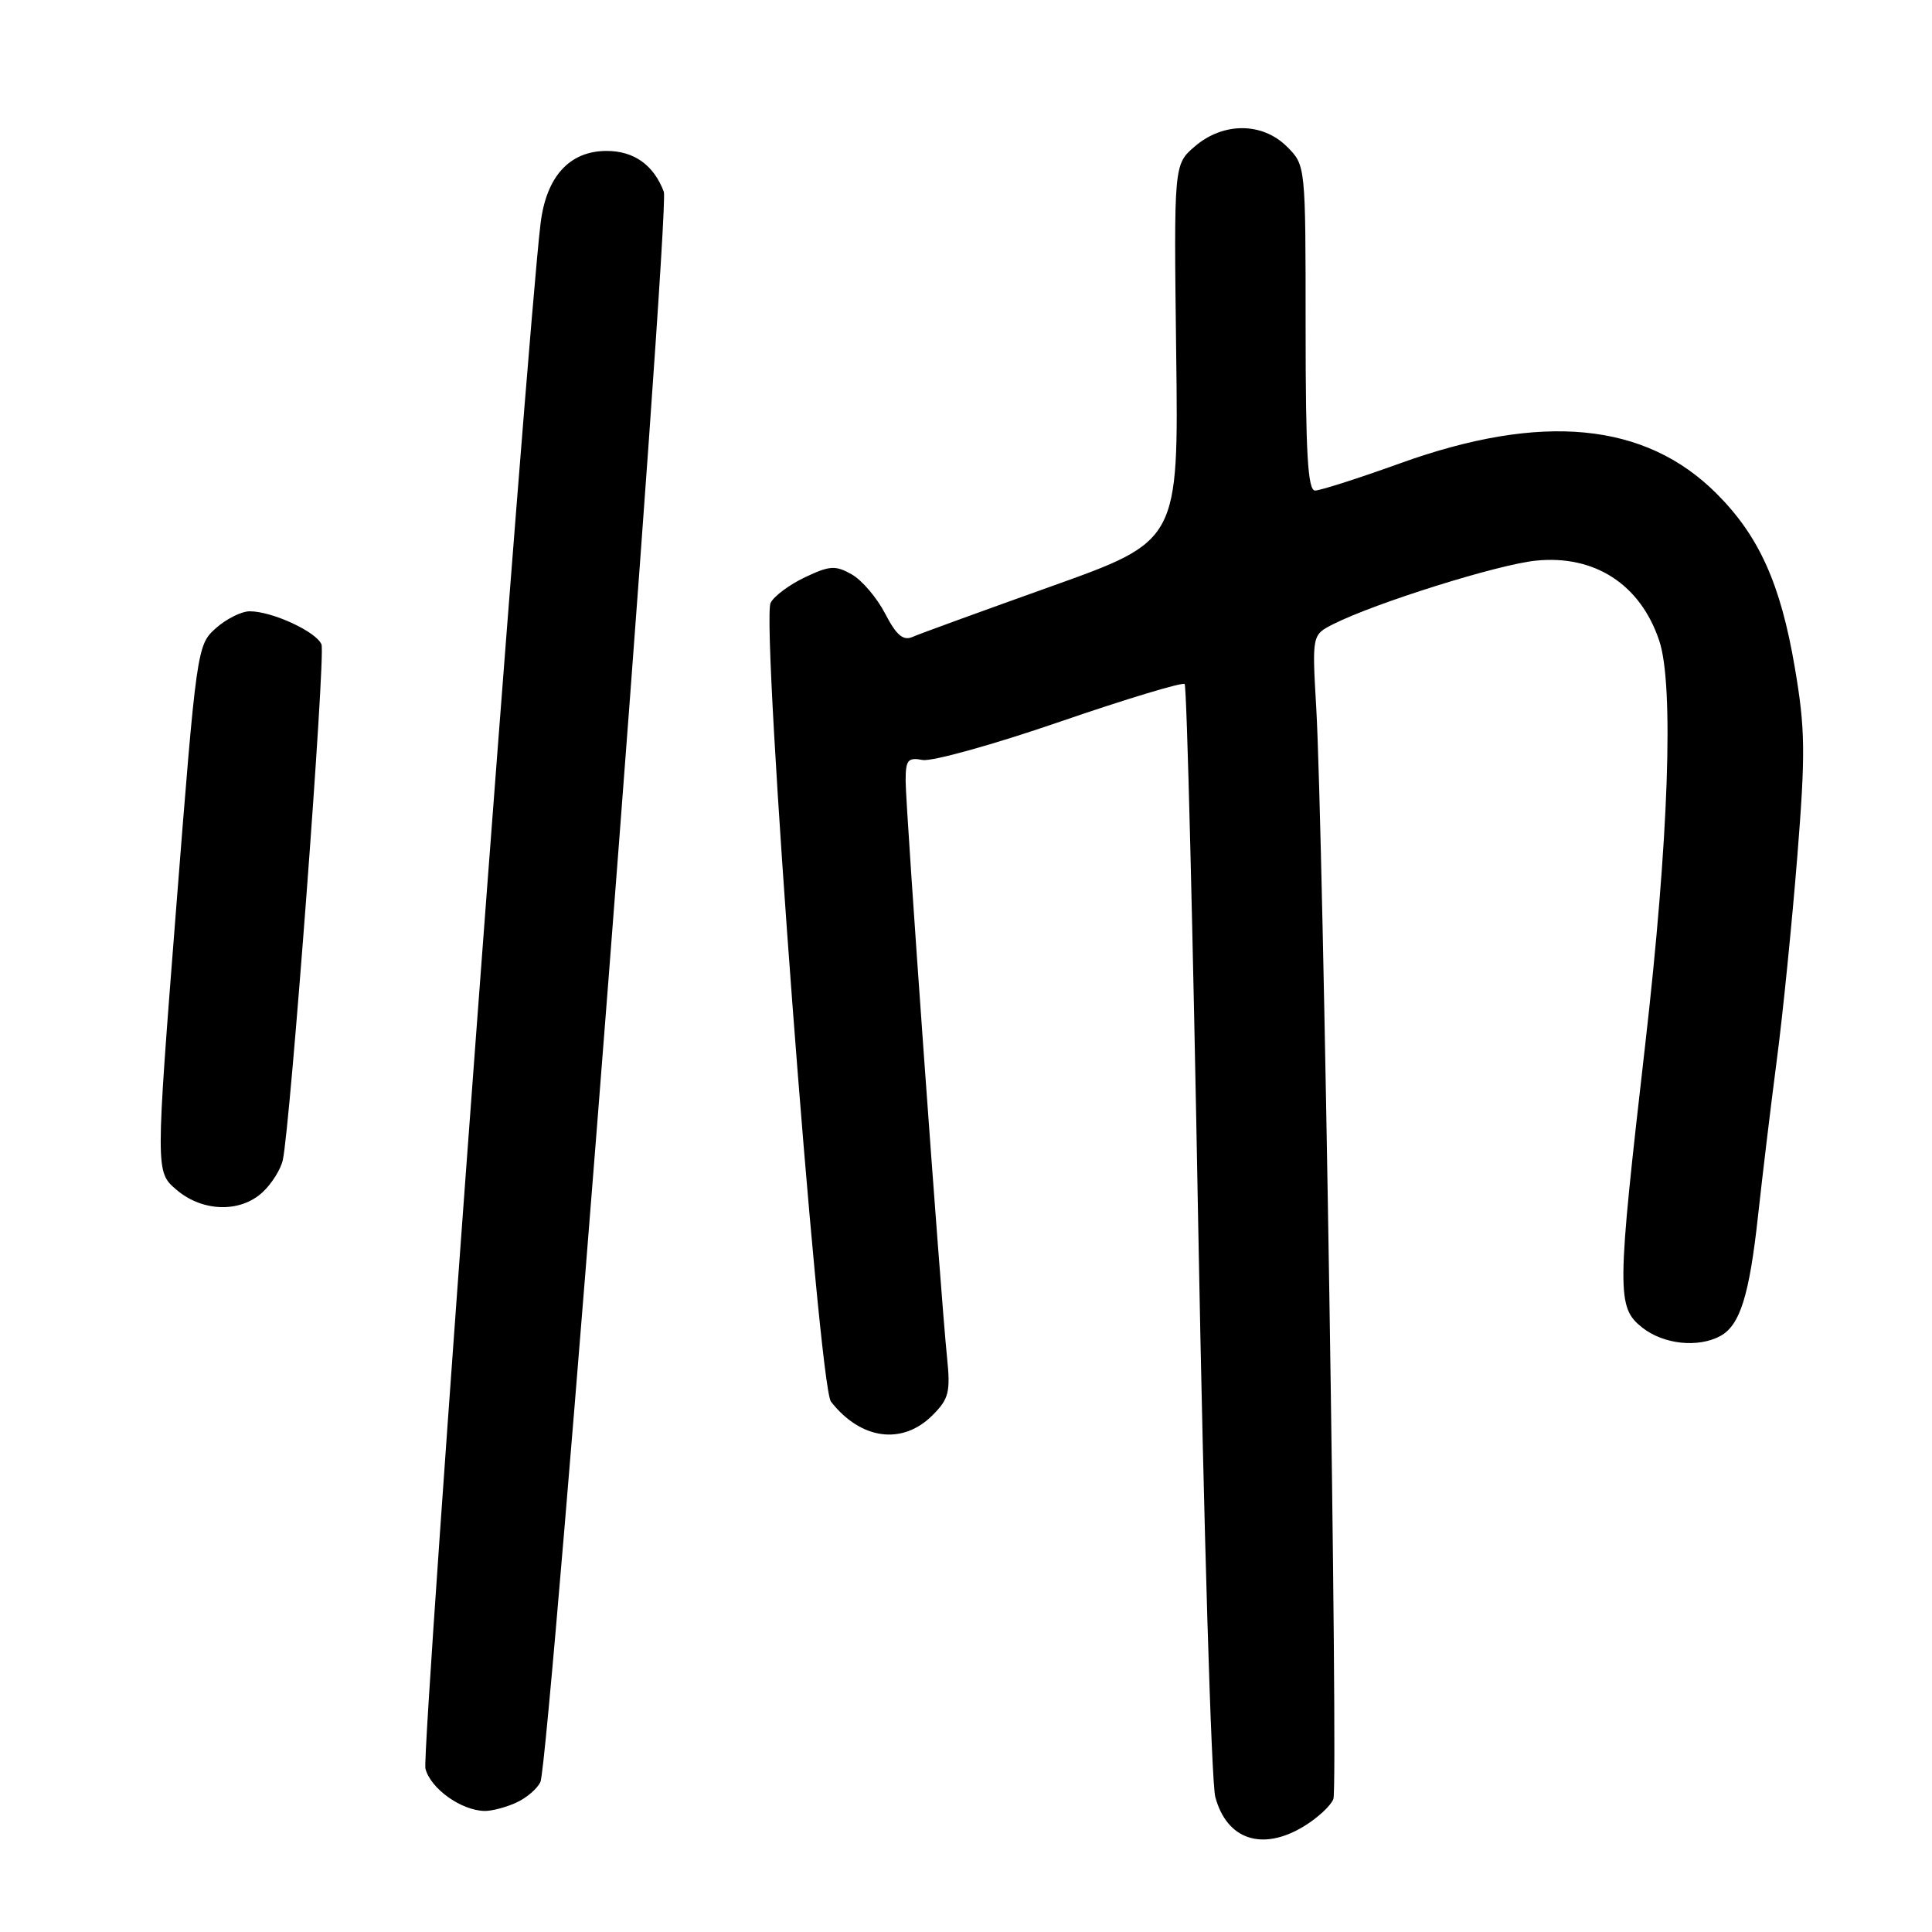 <?xml version="1.0" encoding="UTF-8" standalone="no"?>
<!DOCTYPE svg PUBLIC "-//W3C//DTD SVG 1.1//EN" "http://www.w3.org/Graphics/SVG/1.1/DTD/svg11.dtd" >
<svg xmlns="http://www.w3.org/2000/svg" xmlns:xlink="http://www.w3.org/1999/xlink" version="1.1" viewBox="0 0 256 256">
 <g >
 <path fill="currentColor"
d=" M 172.78 241.99 C 174.59 240.89 176.34 239.27 176.68 238.38 C 177.34 236.66 175.35 109.98 174.41 93.81 C 173.85 84.13 173.85 84.13 176.67 82.70 C 182.25 79.89 198.44 74.81 203.49 74.29 C 211.28 73.49 217.36 77.42 219.86 84.90 C 221.83 90.78 221.11 111.31 217.99 138.50 C 214.22 171.36 214.20 173.22 217.63 175.93 C 220.44 178.13 224.97 178.62 227.93 177.04 C 230.56 175.63 231.80 171.67 232.96 161.00 C 233.53 155.78 234.64 146.55 235.43 140.50 C 236.23 134.45 237.44 122.36 238.14 113.64 C 239.25 99.78 239.21 96.59 237.82 88.44 C 235.94 77.37 233.09 71.04 227.46 65.41 C 218.00 55.94 204.28 54.63 185.50 61.40 C 180.00 63.38 174.94 65.00 174.25 65.00 C 173.29 65.00 173.00 60.02 173.00 43.45 C 173.00 21.91 173.00 21.91 170.55 19.45 C 167.28 16.18 162.09 16.16 158.32 19.40 C 155.54 21.79 155.54 21.79 155.85 46.73 C 156.17 71.67 156.17 71.67 139.34 77.68 C 130.08 80.99 121.77 84.01 120.88 84.41 C 119.67 84.93 118.75 84.14 117.29 81.31 C 116.20 79.21 114.21 76.87 112.86 76.11 C 110.71 74.89 109.93 74.94 106.67 76.49 C 104.61 77.46 102.56 78.99 102.11 79.88 C 100.80 82.48 108.44 183.60 110.11 185.73 C 114.07 190.78 119.57 191.52 123.56 187.53 C 125.74 185.35 125.96 184.46 125.48 179.78 C 124.64 171.63 120.00 107.03 120.00 103.45 C 120.00 100.70 120.30 100.33 122.25 100.70 C 123.49 100.93 131.69 98.65 140.48 95.62 C 149.27 92.60 156.69 90.36 156.97 90.64 C 157.26 90.92 158.07 123.41 158.78 162.83 C 159.50 202.25 160.51 236.12 161.03 238.09 C 162.54 243.78 167.27 245.35 172.78 241.99 Z  M 68.40 238.86 C 69.77 238.24 71.21 237.00 71.61 236.11 C 72.85 233.34 88.81 27.65 87.96 25.41 C 86.62 21.86 84.01 20.00 80.38 20.00 C 75.47 20.00 72.39 23.38 71.63 29.59 C 69.81 44.50 55.82 232.15 56.37 234.34 C 57.03 236.98 61.08 239.89 64.20 239.96 C 65.14 239.98 67.03 239.49 68.40 238.86 Z  M 34.80 157.97 C 36.00 156.86 37.20 154.94 37.47 153.72 C 38.47 149.26 43.16 86.85 42.60 85.40 C 41.95 83.72 36.08 81.00 33.09 81.00 C 32.00 81.00 29.98 82.01 28.59 83.25 C 26.11 85.47 26.04 85.95 23.34 120.38 C 20.61 155.27 20.61 155.27 23.36 157.63 C 26.80 160.59 31.83 160.74 34.80 157.97 Z "/>
</g>
</svg>